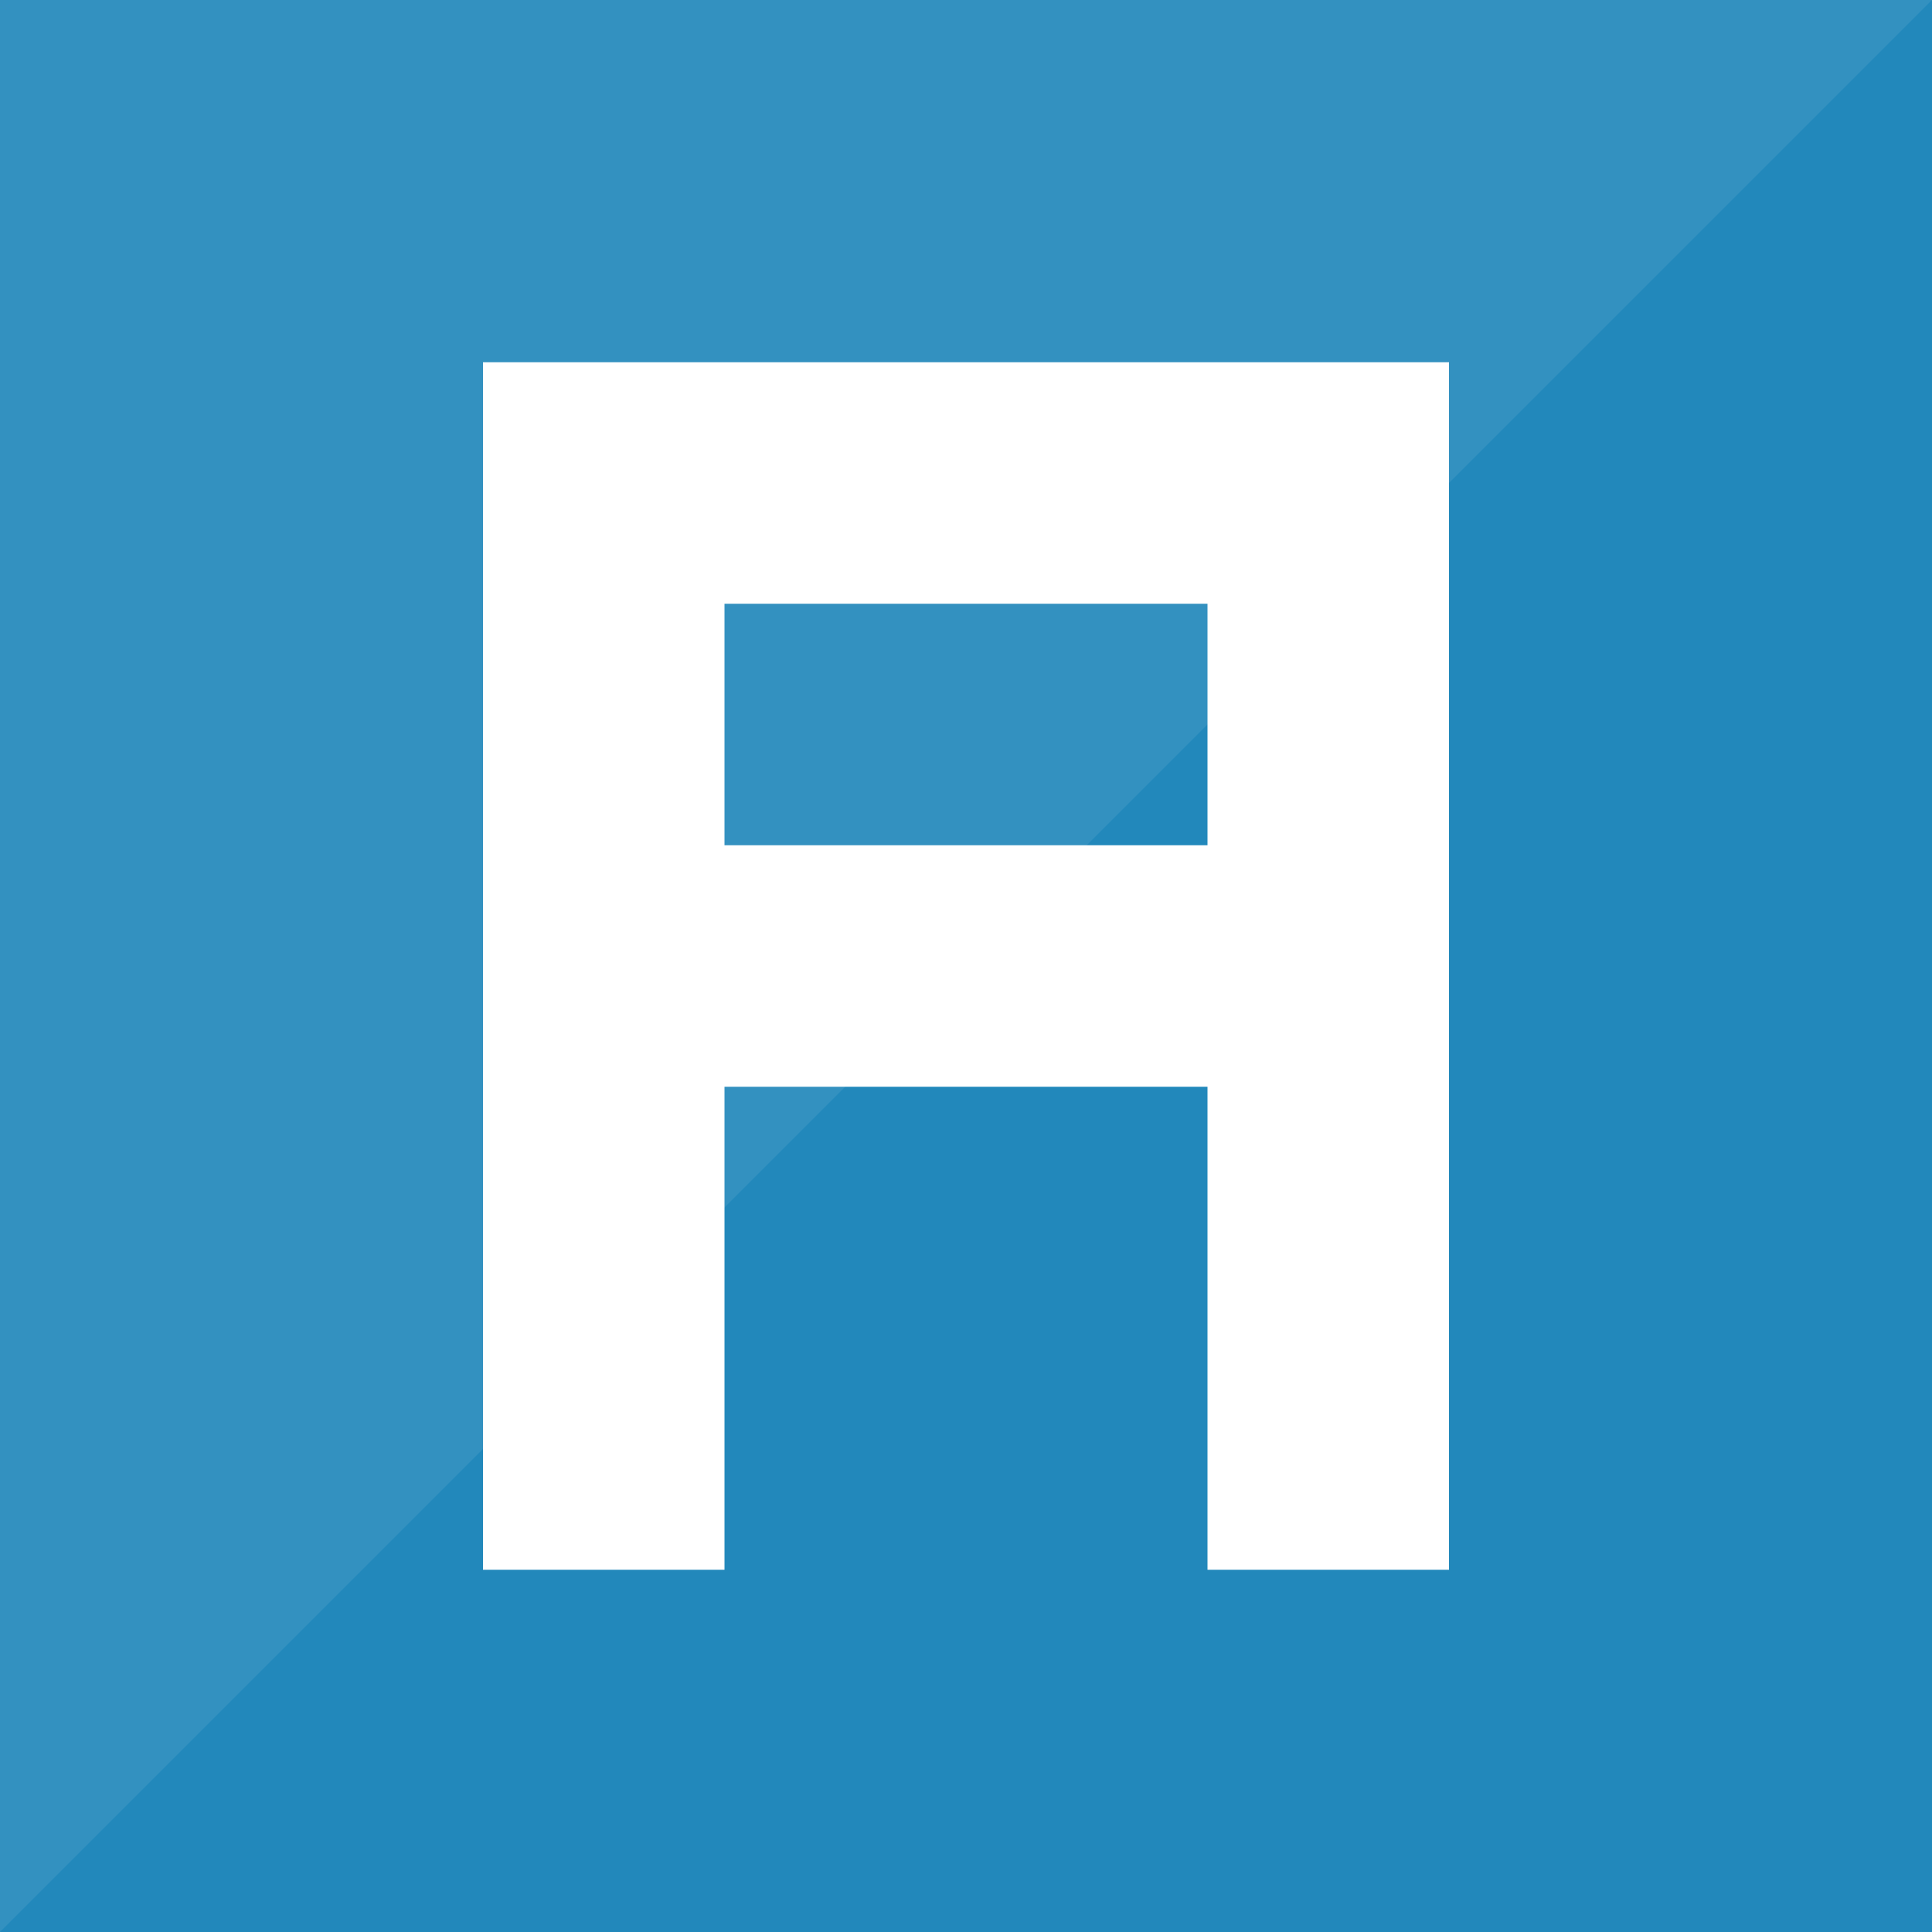 <?xml version="1.0" encoding="utf-8"?>
<!-- Generator: Adobe Illustrator 19.2.1, SVG Export Plug-In . SVG Version: 6.00 Build 0)  -->
<svg version="1.1" xmlns="http://www.w3.org/2000/svg" xmlns:xlink="http://www.w3.org/1999/xlink" x="0px" y="0px"
	 viewBox="0 0 64 64" style="enable-background:new 0 0 64 64;" xml:space="preserve">
<style type="text/css">
	.st0{fill:#2288BB;}
	.st1{fill:#3391C0;}
	.st2{display:none;}
	.st3{display:inline;fill:#FFFFFF;}
	.st4{fill:#FFFFFF;}
</style>
<g id="Background">
	<rect y="0" class="st0" width="64" height="64"/>
	<polygon class="st1" points="64,0 0,0 0,64 	"/>
</g>
<g id="Letter_Blocks_copy" class="st2">
	<rect x="40" y="44" class="st3" width="8" height="8"/>
	<rect x="40" y="36" class="st3" width="8" height="8"/>
	<rect x="40" y="28" class="st3" width="8" height="8"/>
	<rect x="40" y="20" class="st3" width="8" height="8"/>
	<rect x="40" y="12" class="st3" width="8" height="8"/>
	<rect x="32" y="28" class="st3" width="8" height="8"/>
	<rect x="32" y="12" class="st3" width="8" height="8"/>
	<rect x="24" y="28" class="st3" width="8" height="8"/>
	<rect x="24" y="12" class="st3" width="8" height="8"/>
	<rect x="16" y="44" class="st3" width="8" height="8"/>
	<rect x="16" y="36" class="st3" width="8" height="8"/>
	<rect x="16" y="28" class="st3" width="8" height="8"/>
	<rect x="16" y="20" class="st3" width="8" height="8"/>
	<rect x="16" y="12" class="st3" width="8" height="8"/>
</g>
<g id="Merged_Letter">
	<path class="st4" d="M16,12v40h8V36h16v16h8V12H16z M24,28v-8h16v8H24z"/>
</g>
</svg>

